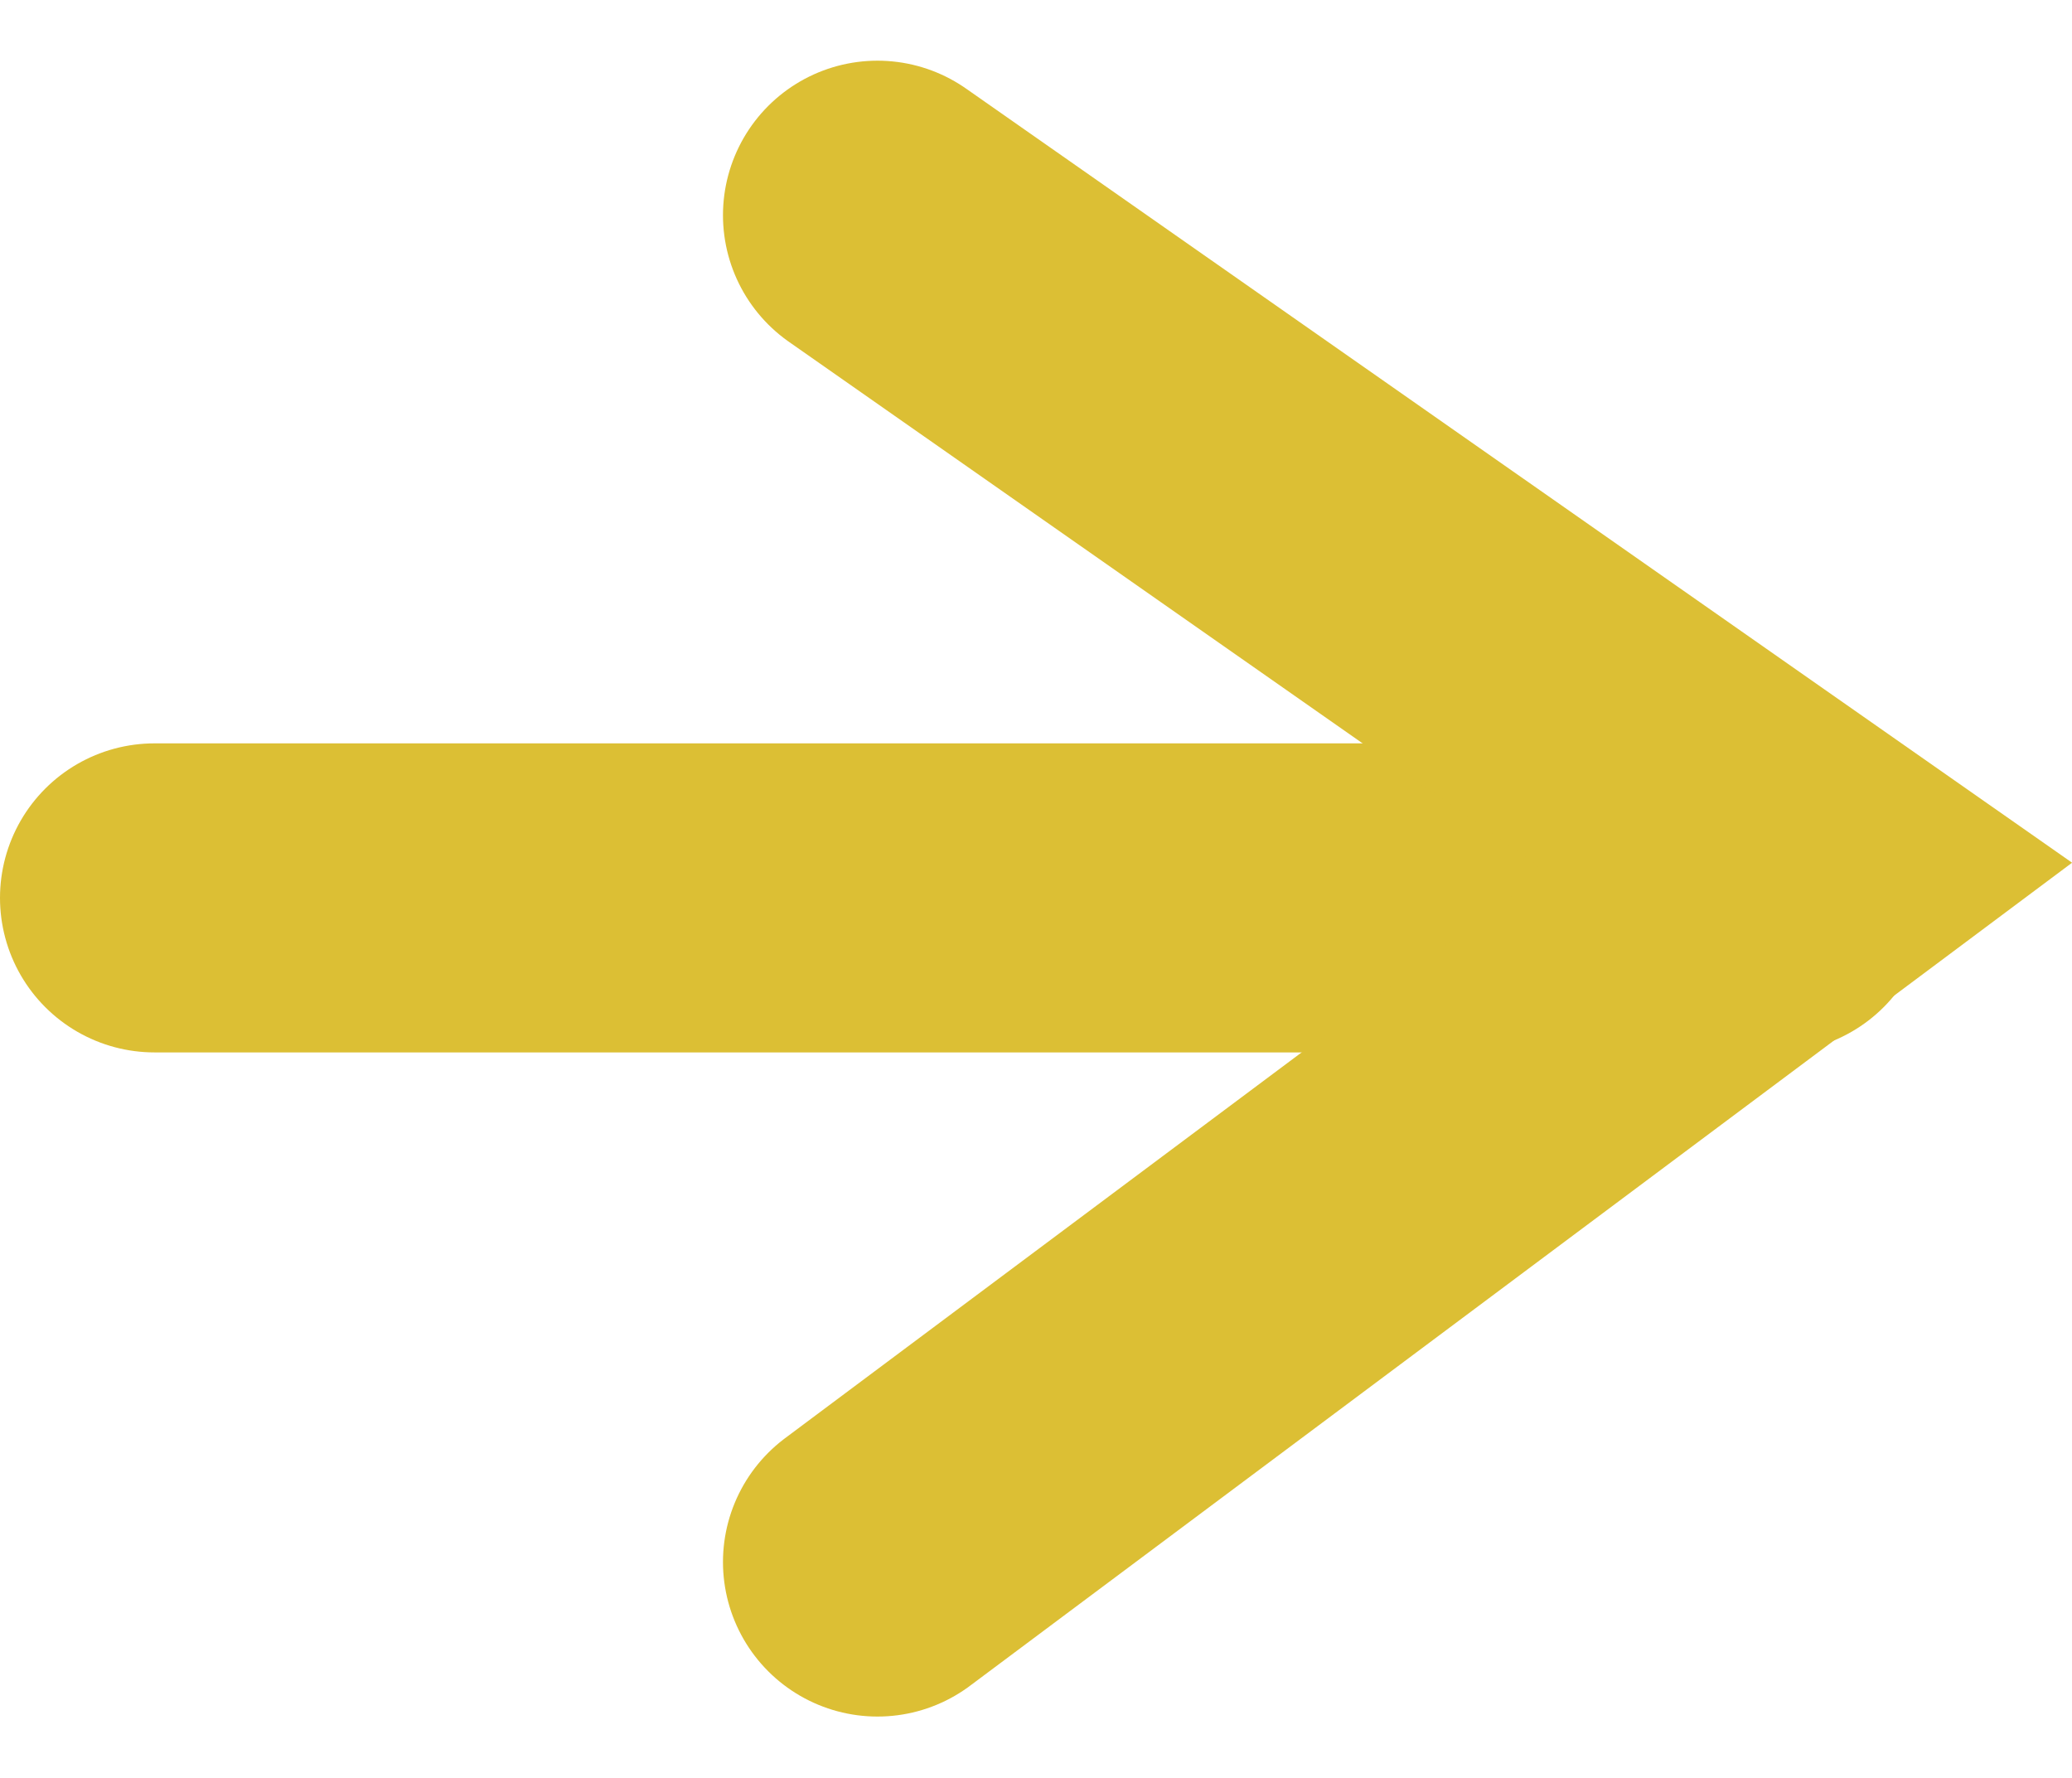 <svg xmlns="http://www.w3.org/2000/svg" width="20.116" height="17.263" viewBox="0 0 20.116 17.263"><g id="Arrow" transform="translate(-791.126 -666.874)"><path id="Path_70" data-name="Path 70" d="M628.626,665.721h15.727" transform="translate(164 9.869)" fill="none" stroke="#dcbf34" stroke-linecap="round" stroke-width="3"></path><path id="Path_71" data-name="Path 71" d="M644.052,650l9.038,6.325-9.038,6.749" transform="translate(155.593 18.963)" fill="none" stroke="#dcbf34" stroke-linecap="round" stroke-width="3"></path></g></svg>